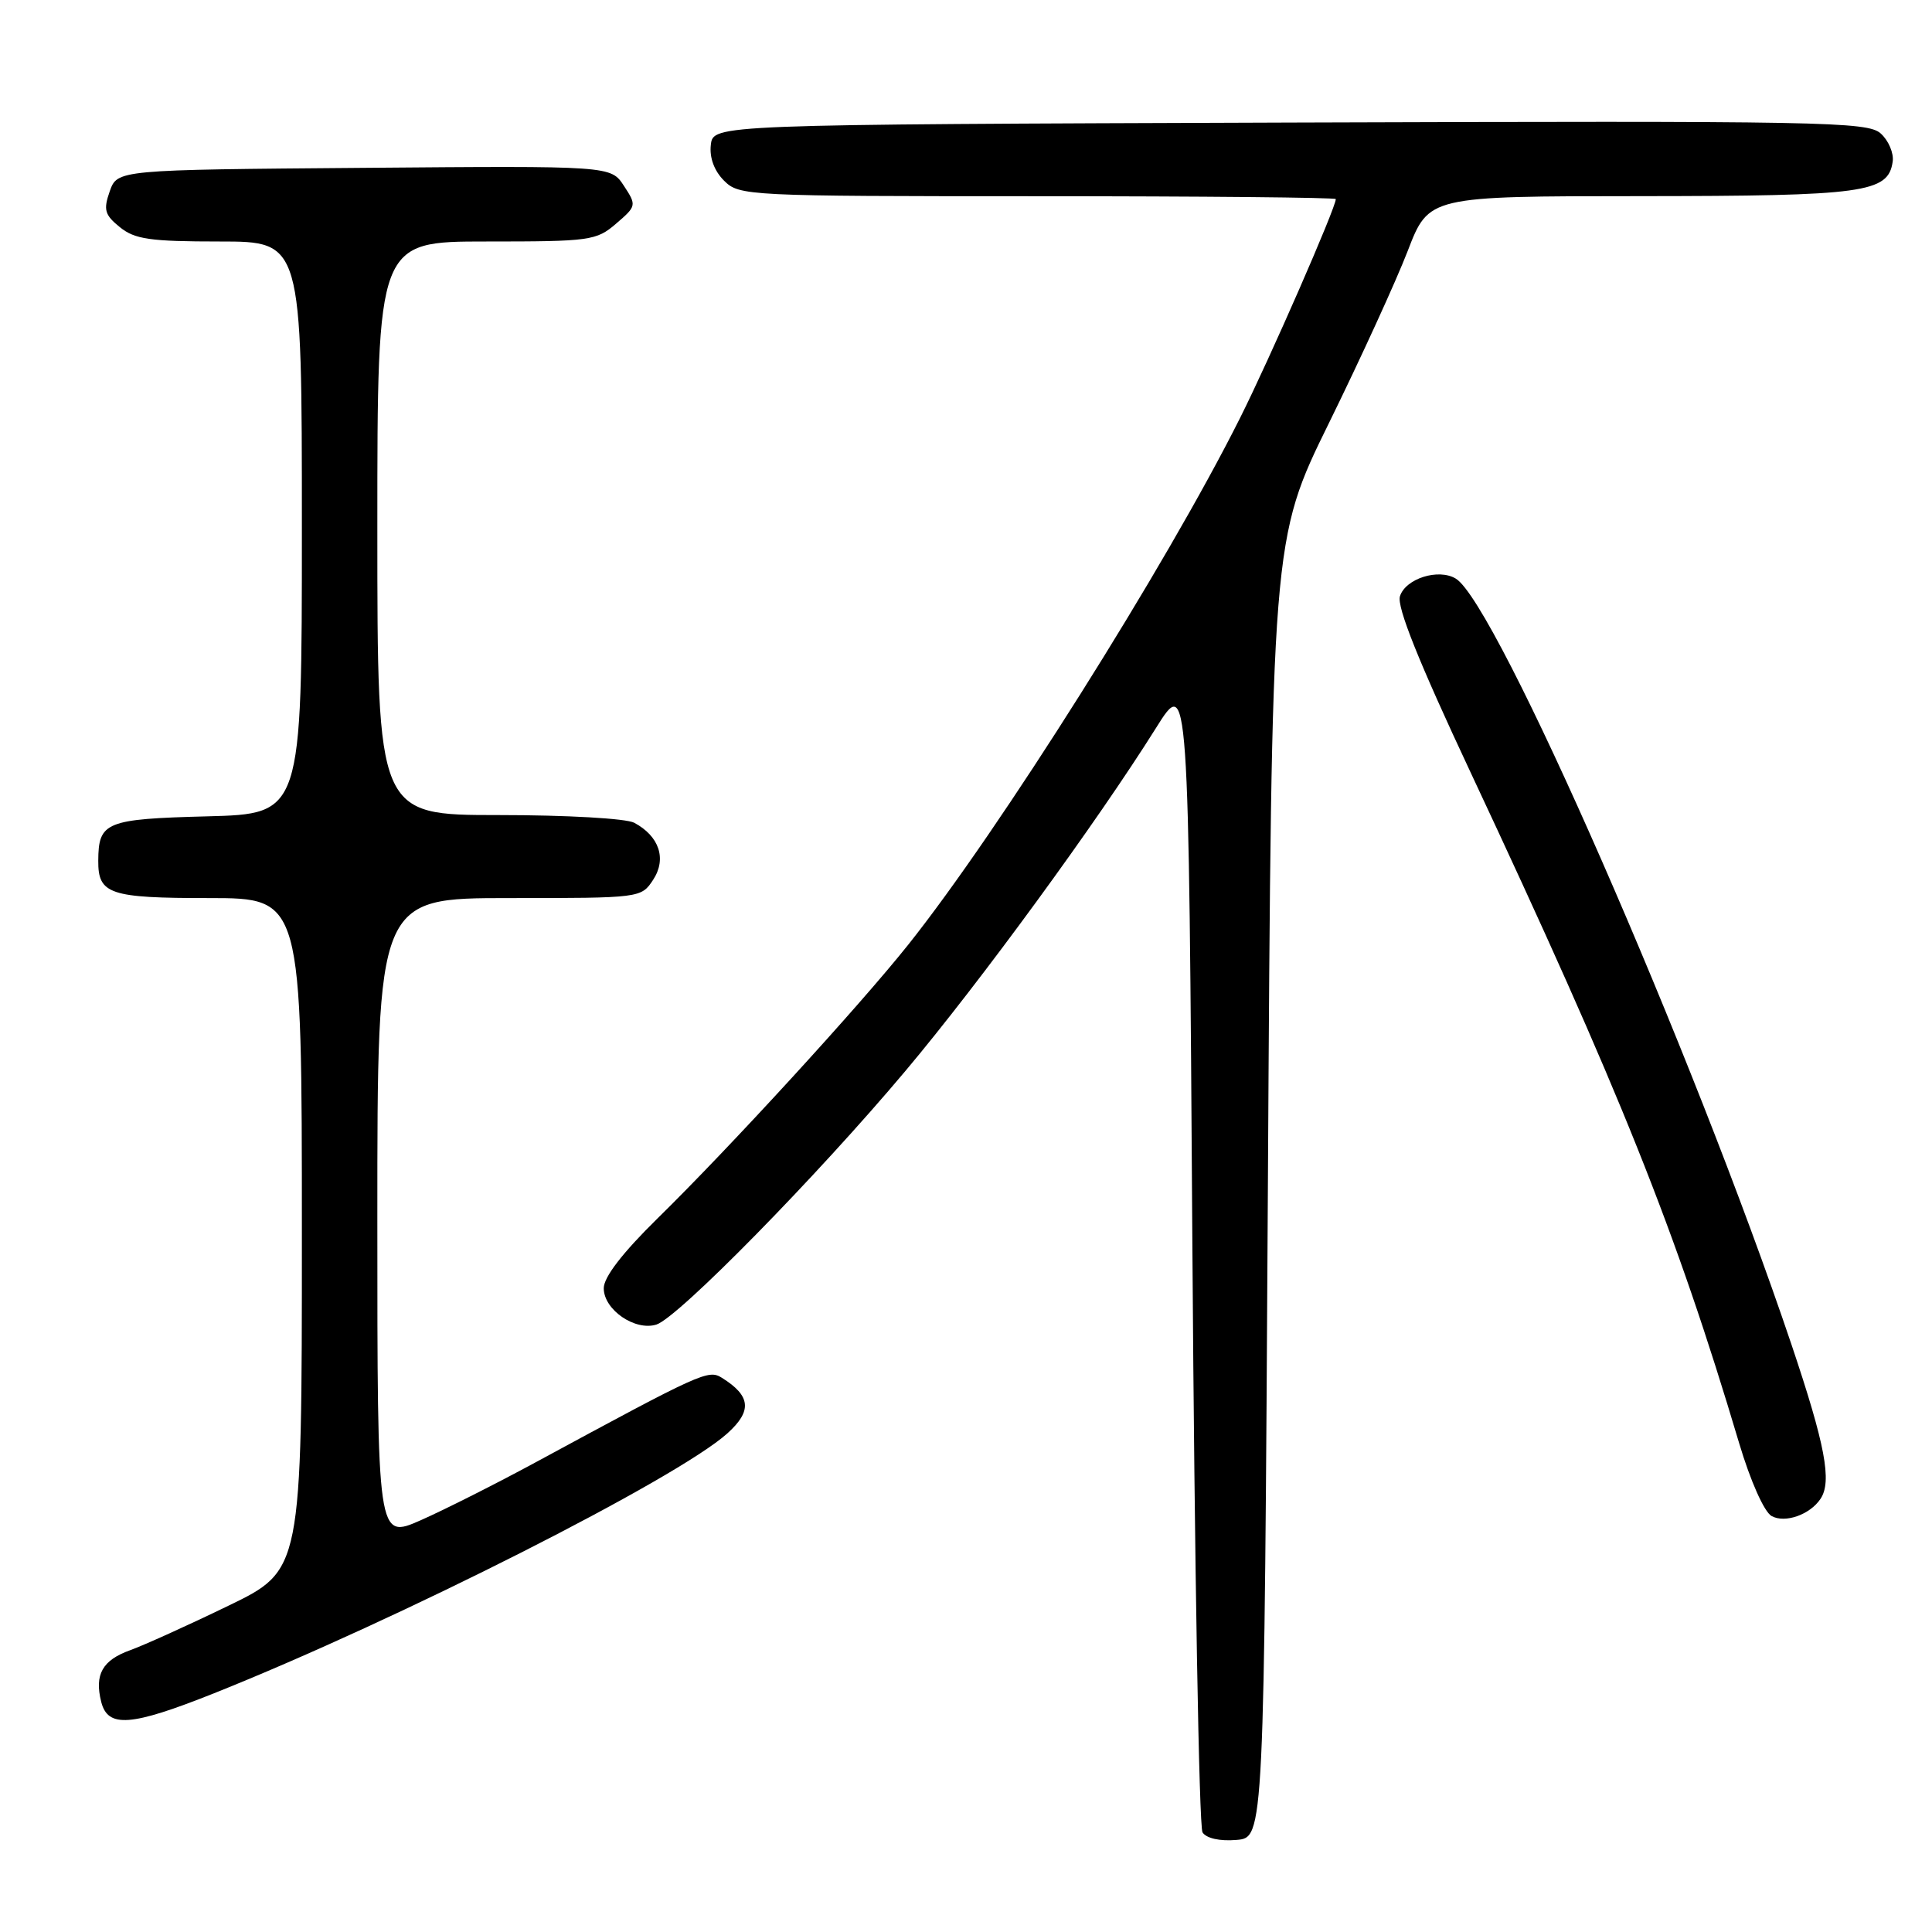 <?xml version="1.0" encoding="UTF-8" standalone="no"?>
<!DOCTYPE svg PUBLIC "-//W3C//DTD SVG 1.1//EN" "http://www.w3.org/Graphics/SVG/1.1/DTD/svg11.dtd" >
<svg xmlns="http://www.w3.org/2000/svg" xmlns:xlink="http://www.w3.org/1999/xlink" version="1.1" viewBox="0 0 256 256">
 <g >
 <path fill="currentColor"
d=" M 168.00 157.50 C 168.50 71.50 168.50 71.50 176.12 56.00 C 180.31 47.47 184.99 37.24 186.53 33.25 C 189.32 26.00 189.32 26.00 217.41 25.99 C 247.06 25.97 250.20 25.54 250.79 21.42 C 250.96 20.30 250.24 18.62 249.21 17.69 C 247.47 16.11 241.67 16.01 170.91 16.24 C 94.50 16.50 94.50 16.50 94.19 19.19 C 93.99 20.89 94.64 22.64 95.94 23.94 C 97.95 25.95 98.95 26.00 137.50 26.00 C 159.22 26.00 177.00 26.17 177.00 26.38 C 177.00 27.53 168.24 47.56 164.31 55.39 C 154.50 74.98 132.40 110.04 120.36 125.16 C 113.87 133.31 96.73 152.03 87.10 161.47 C 82.46 166.03 80.00 169.23 80.00 170.70 C 80.00 173.55 84.15 176.40 86.98 175.51 C 89.86 174.59 108.24 155.87 119.97 141.91 C 129.89 130.11 145.35 108.94 153.17 96.47 C 157.50 89.56 157.50 89.56 158.00 165.53 C 158.28 207.31 158.88 242.09 159.34 242.80 C 159.85 243.59 161.63 243.99 163.84 243.80 C 167.50 243.50 167.50 243.50 168.00 157.50 Z  M 28.38 224.36 C 52.80 214.61 89.76 195.90 96.38 189.93 C 99.69 186.95 99.49 184.96 95.66 182.57 C 93.86 181.44 93.01 181.83 71.00 193.75 C 65.78 196.58 58.91 200.04 55.75 201.44 C 50.00 203.97 50.00 203.97 50.00 161.49 C 50.00 119.00 50.00 119.00 67.48 119.00 C 84.89 119.00 84.96 118.99 86.55 116.57 C 88.36 113.80 87.36 110.80 84.04 109.02 C 82.97 108.45 75.10 108.00 66.07 108.00 C 50.00 108.00 50.00 108.00 50.00 70.00 C 50.00 32.00 50.00 32.00 64.44 32.00 C 78.20 32.00 79.02 31.89 81.64 29.63 C 84.34 27.31 84.37 27.21 82.67 24.62 C 80.94 21.97 80.94 21.97 48.24 22.24 C 15.55 22.50 15.55 22.50 14.54 25.35 C 13.68 27.81 13.87 28.47 15.88 30.10 C 17.86 31.71 19.91 32.00 29.11 32.00 C 40.00 32.00 40.00 32.00 40.00 69.92 C 40.00 107.84 40.00 107.84 27.46 108.17 C 13.98 108.52 13.05 108.91 13.02 114.05 C 12.99 118.49 14.50 119.00 27.70 119.00 C 40.00 119.00 40.00 119.00 40.00 163.53 C 40.00 208.06 40.00 208.06 30.24 212.78 C 24.88 215.38 19.03 218.02 17.25 218.66 C 13.57 219.98 12.50 221.88 13.41 225.50 C 14.29 229.00 17.34 228.76 28.38 224.36 Z  M 241.23 198.60 C 242.77 196.30 241.85 191.46 237.39 178.19 C 224.25 139.21 198.28 79.91 192.90 76.67 C 190.61 75.28 186.24 76.66 185.50 79.01 C 185.06 80.39 187.99 87.70 194.82 102.26 C 214.72 144.71 222.02 162.95 230.44 191.21 C 231.95 196.27 233.76 200.32 234.74 200.88 C 236.52 201.87 239.83 200.71 241.23 198.60 Z "/>
</g>
</svg>
